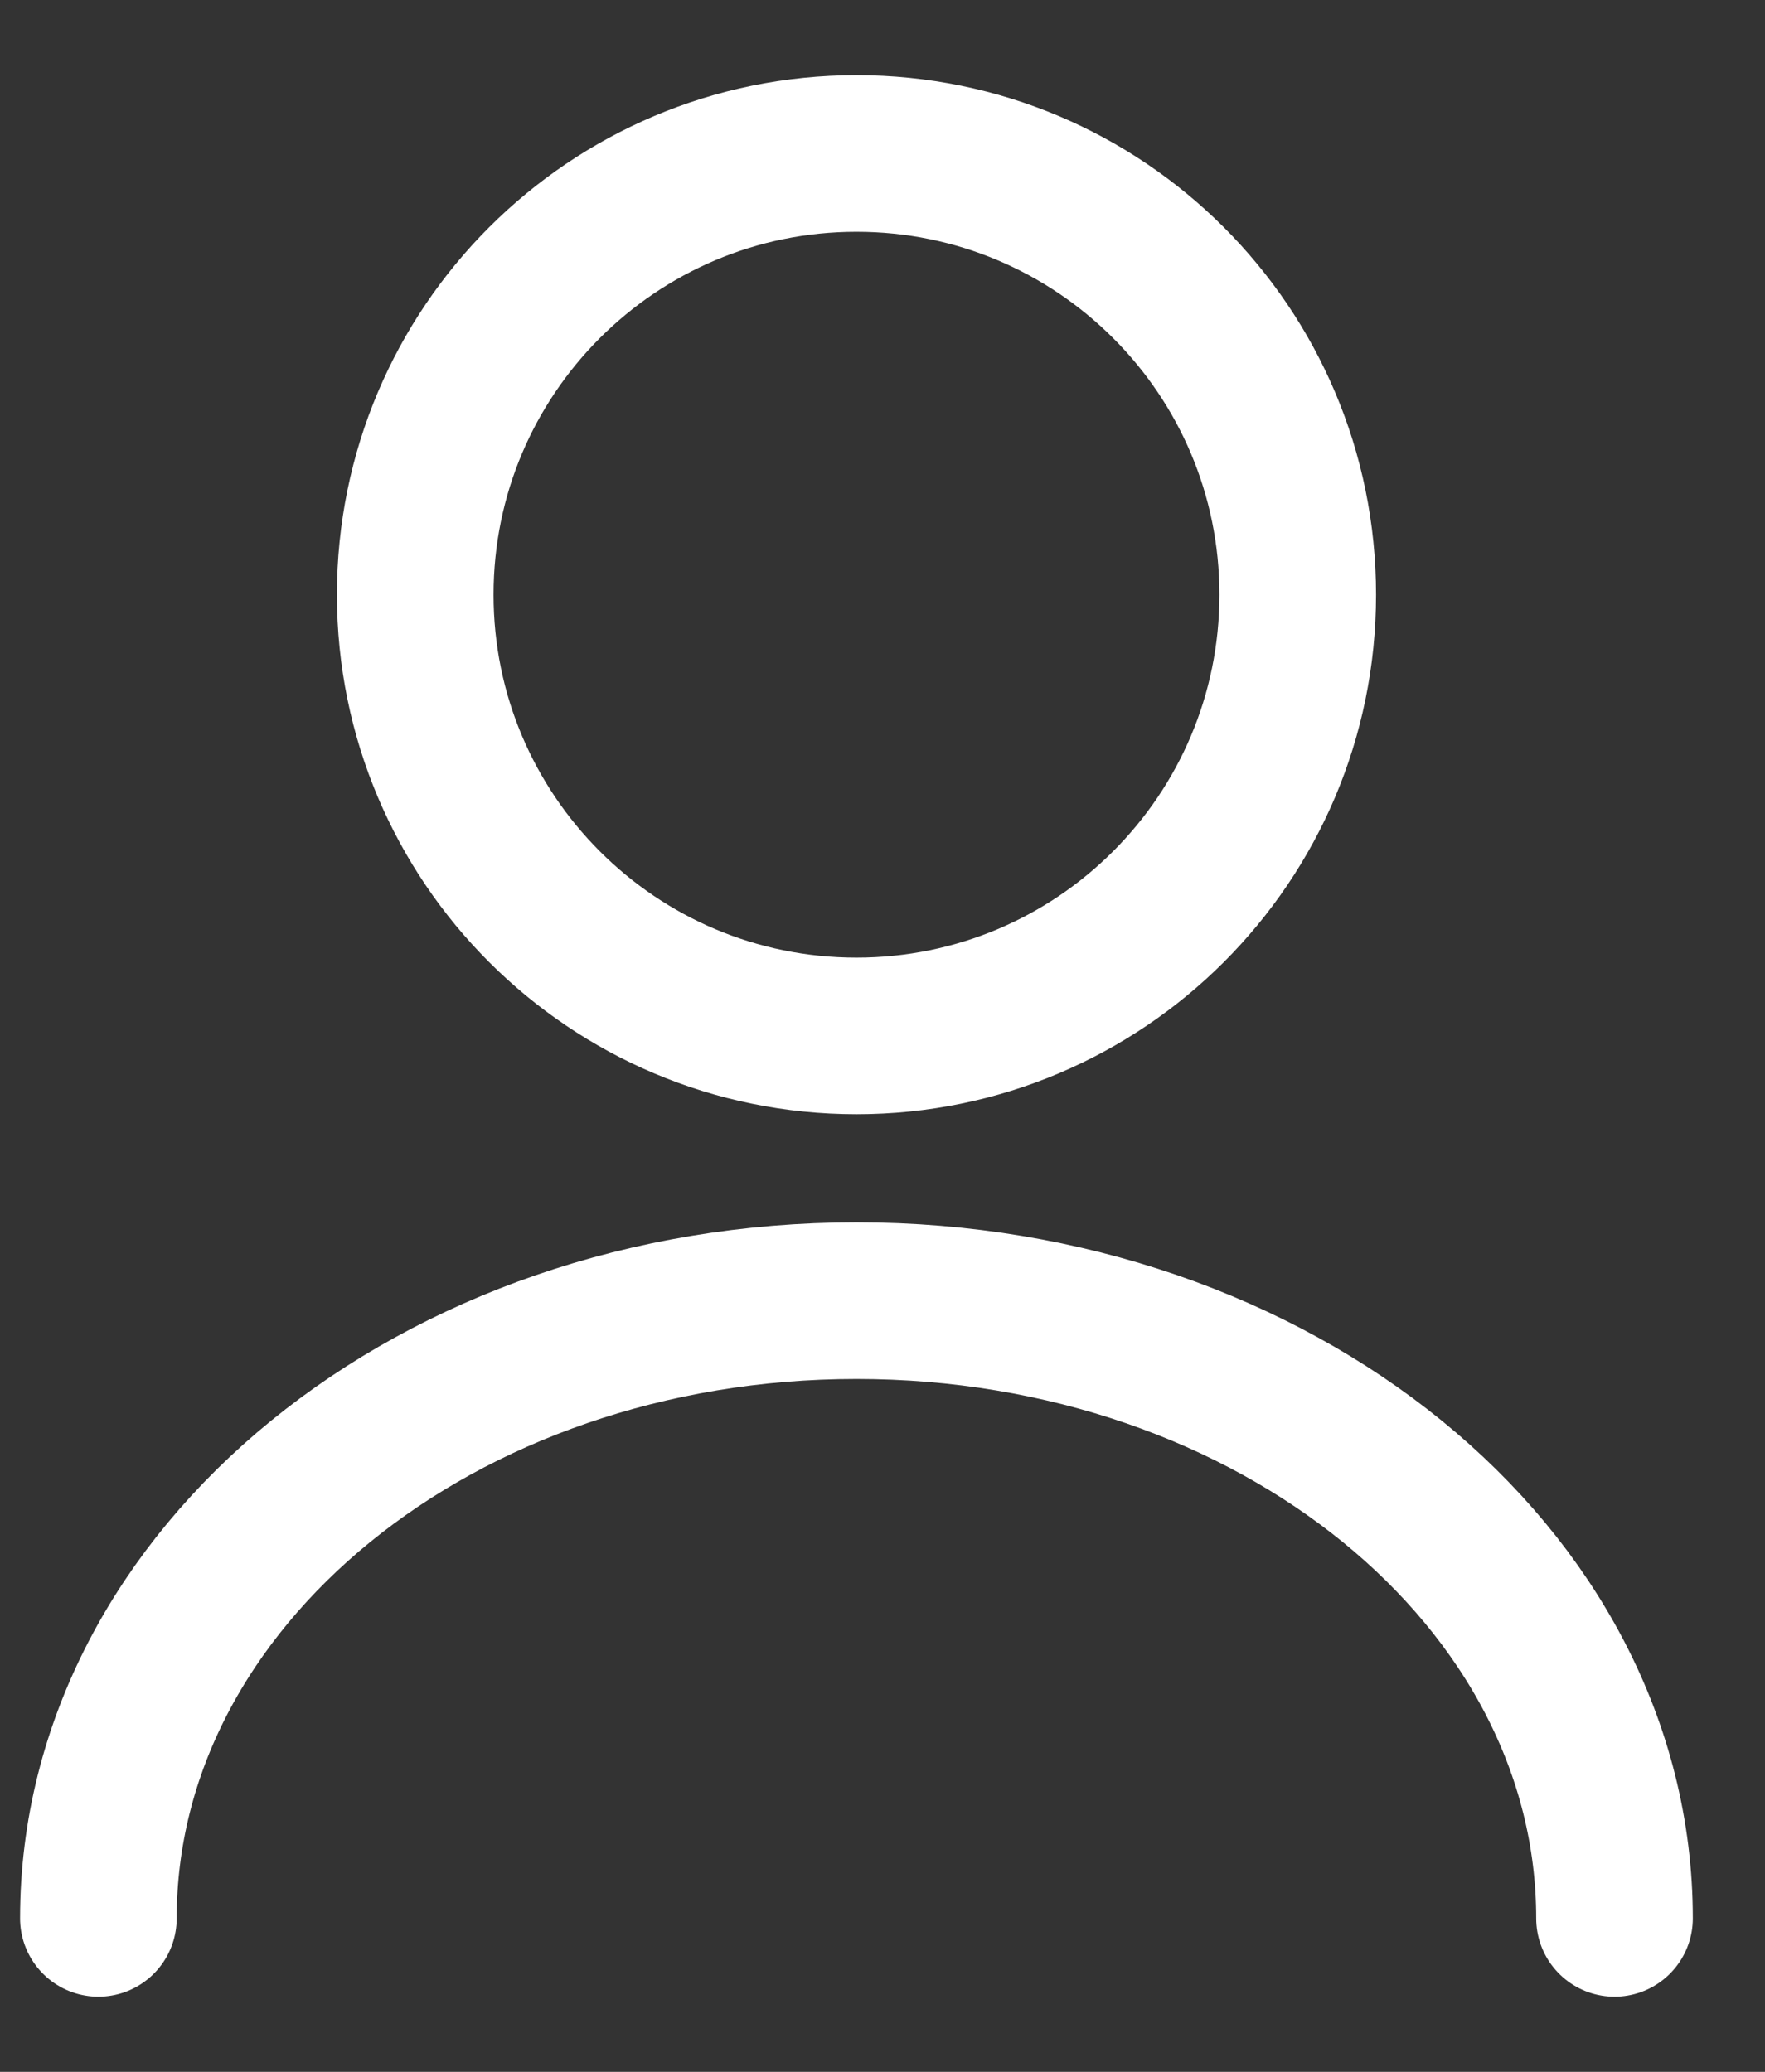 <svg width="23" height="27" viewBox="0 0 23 27" fill="none" xmlns="http://www.w3.org/2000/svg">
<rect x="0" y="0" width="23" height="27" fill="#333333" stroke="none"/>
<path d="M21.039 25C21.039 20.549 16.612 16.95 11.161 16.95C5.71 16.95 1.282 20.549 1.282 25M11.161 13.5C14.336 13.5 16.911 10.926 16.911 7.75C16.911 4.574 14.336 2 11.161 2C7.985 2 5.411 4.574 5.411 7.75C5.411 10.926 7.985 13.5 11.161 13.5Z" stroke="white" stroke-width="2.041" stroke-linecap="round" stroke-linejoin="round"/>
</svg>
